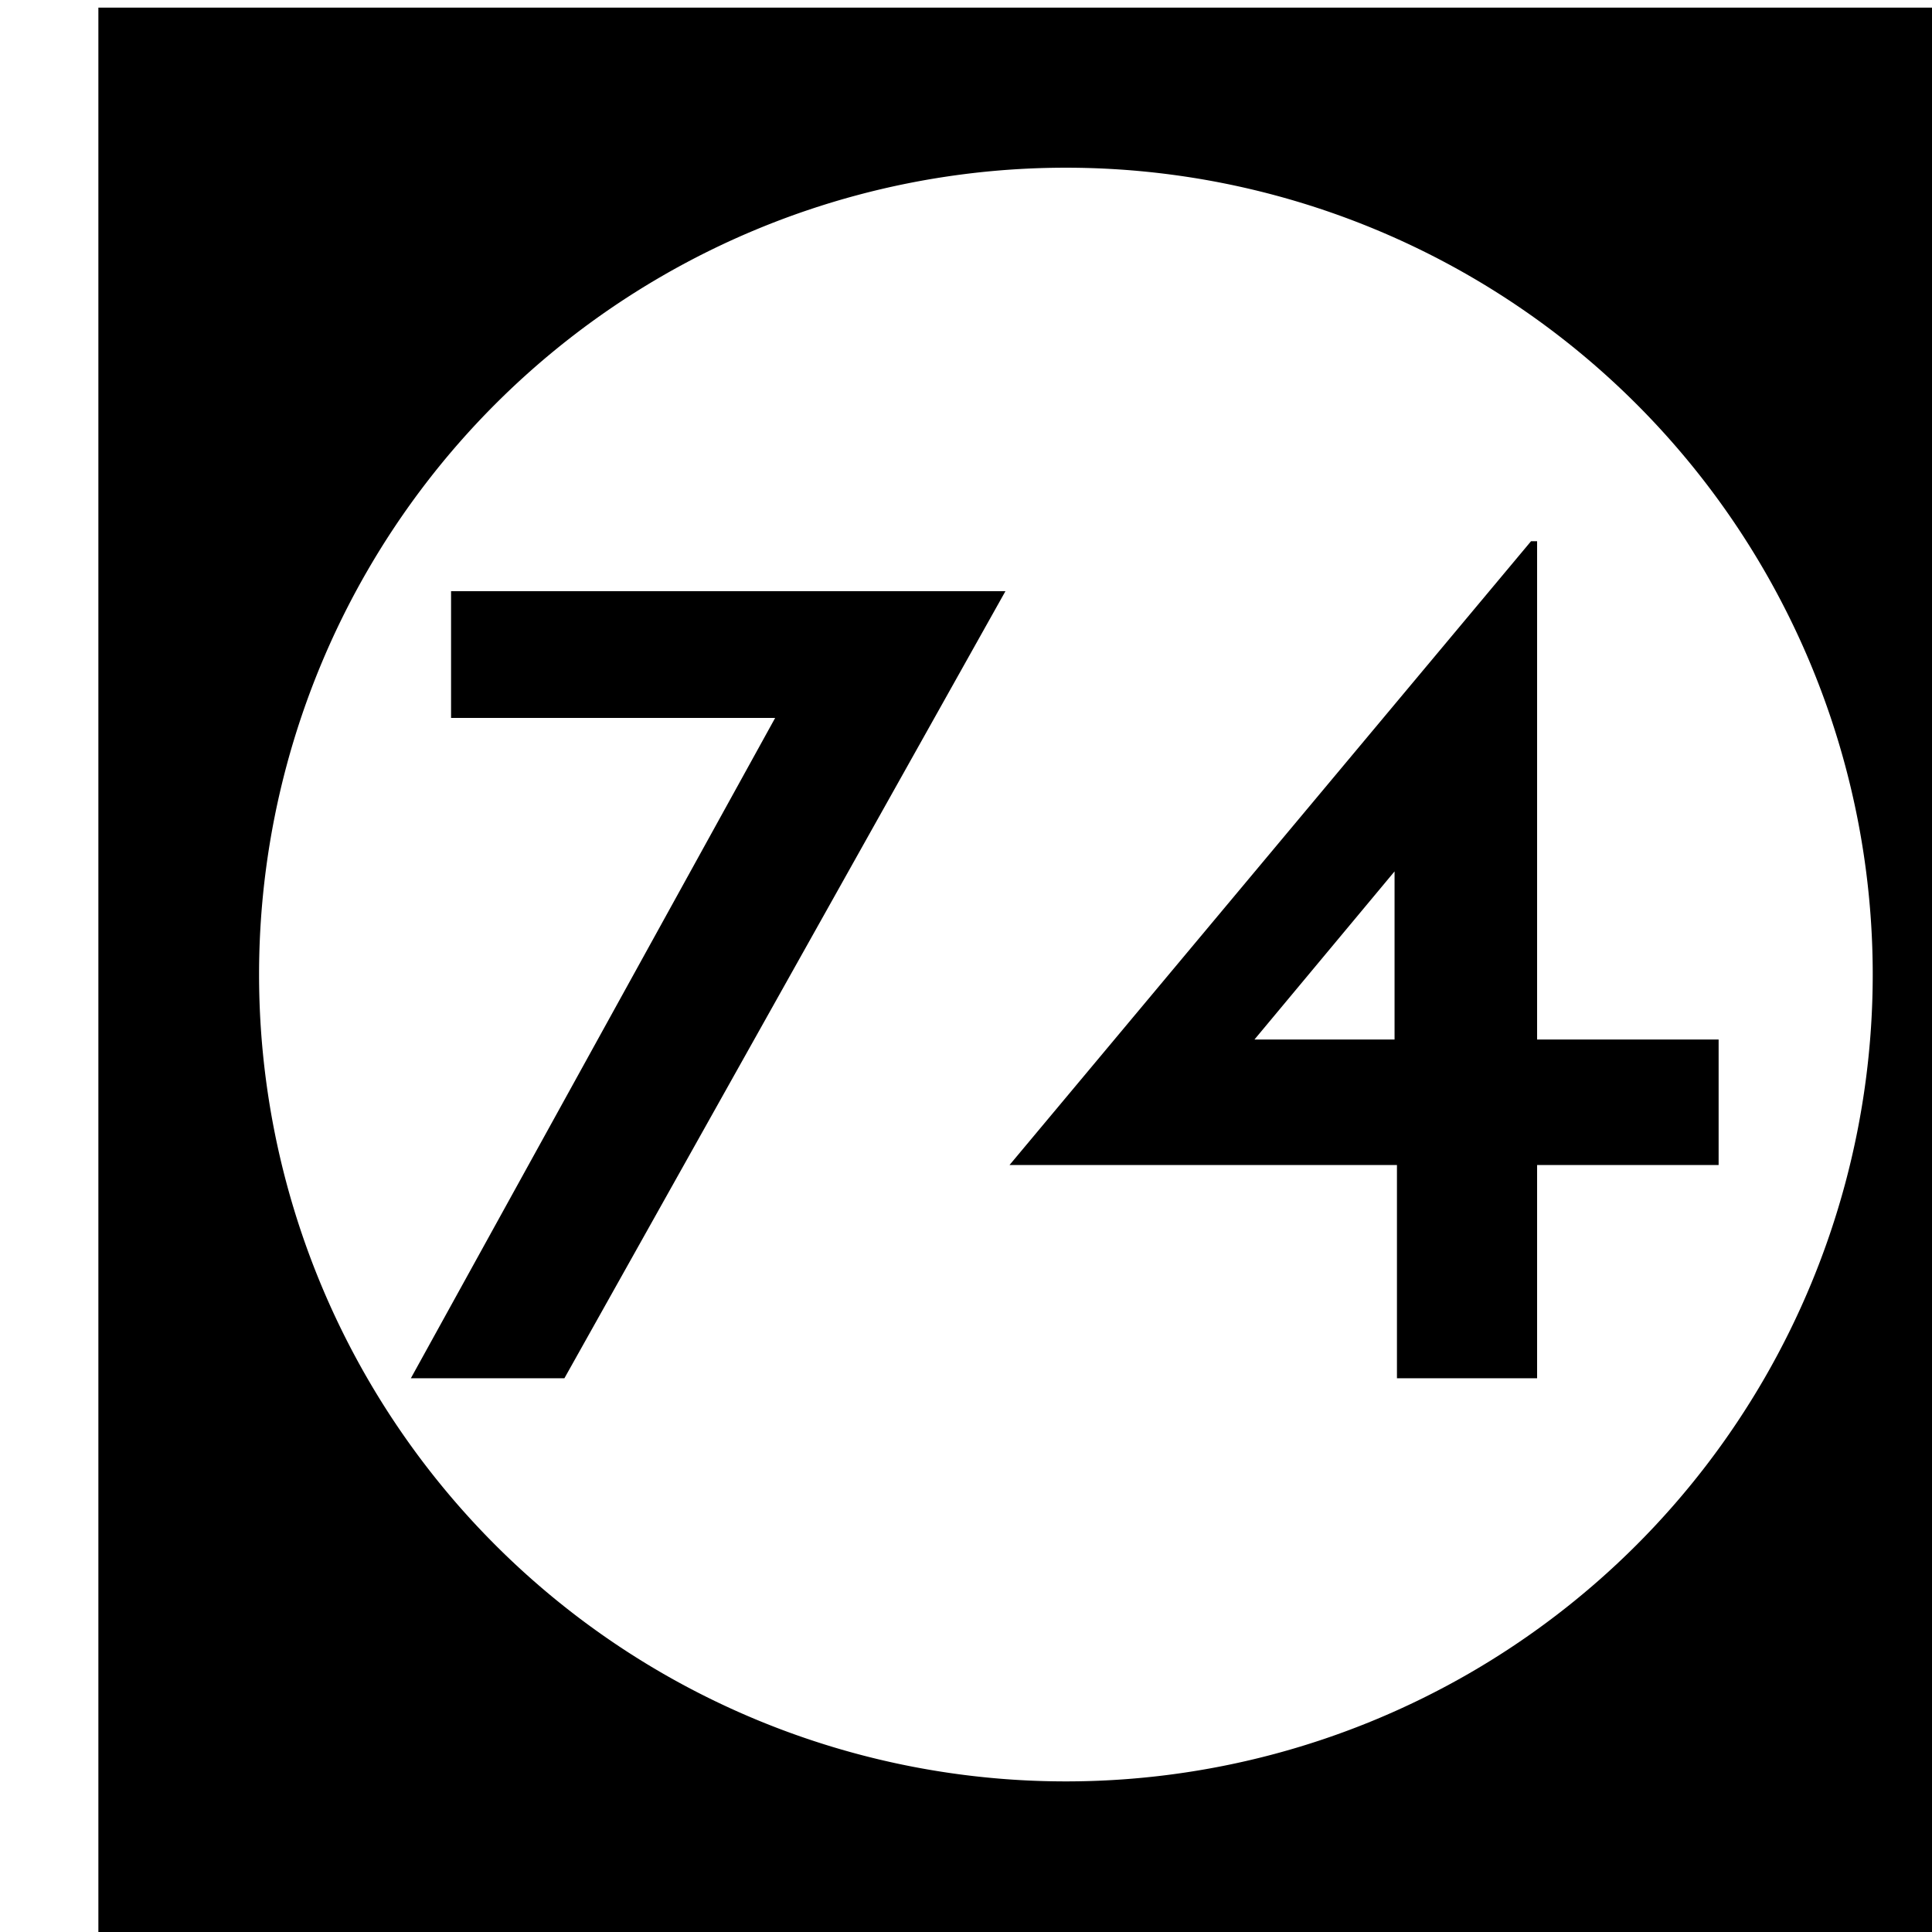 <?xml version='1.0' encoding='UTF-8'?>
<!-- Created with Inkscape (http://www.inkscape.org/) and export_objects.py -->
<svg xmlns:cc="http://creativecommons.org/ns#" xmlns:dc="http://purl.org/dc/elements/1.1/" xmlns:inkscape="http://www.inkscape.org/namespaces/inkscape" xmlns:rdf="http://www.w3.org/1999/02/22-rdf-syntax-ns#" xmlns:sodipodi="http://sodipodi.sourceforge.net/DTD/sodipodi-0.dtd" xmlns:xlink="http://www.w3.org/1999/xlink" xmlns="http://www.w3.org/2000/svg" version="1.1" width="0.75in" height="0.75in" viewBox="0 0 19.05 19.05" id="svg8" inkscape:version="0.92.3 (2405546, 2018-03-11)" sodipodi:docname="tile-75.svg"><sodipodi:namedview id="base" pagecolor="#ffffff" bordercolor="#666666" borderopacity="1.0" inkscape:pageopacity="0.0" inkscape:pageshadow="2" inkscape:zoom="1.372378" inkscape:cx="4212.1852" inkscape:cy="477.45784" inkscape:document-units="in" inkscape:current-layer="layer3" showgrid="true" units="in" inkscape:snap-others="true" inkscape:snap-grids="true" inkscape:window-width="1280" inkscape:window-height="940" inkscape:window-x="1909" inkscape:window-y="43" inkscape:window-maximized="1" inkscape:snap-midpoints="false" inkscape:object-nodes="true" inkscape:snap-text-baseline="true" inkscape:snap-smooth-nodes="false" showguides="false" inkscape:snap-object-midpoints="true" inkscape:snap-center="true" inkscape:snap-to-guides="false" inkscape:snap-nodes="true" inkscape:snap-intersection-paths="false">
    <inkscape:grid type="xygrid" id="grid10" units="pt" spacingx="3.175" spacingy="3.175"/>
    <sodipodi:guide position="380.206,103.188" orientation="0,1" id="guide9455" inkscape:locked="false"/>
  </sodipodi:namedview>
  <g inkscape:groupmode="layer" inkscape:label="tile-" transform="matrix(1,0,0,1,-615.95,-47.625)"><path style="display:inline;opacity:1;fill:#000000;fill-opacity:1;stroke:none;stroke-width:0.667;stroke-linecap:butt;stroke-linejoin:miter;stroke-miterlimit:47.146;stroke-dasharray:none;stroke-dashoffset:0;stroke-opacity:1;paint-order:markers fill stroke" d="M 2328 180 L 2328 252 L 2400 252 L 2400 180 L 2328 180 z M 2364 185.957 A 30.022 30.022 0 0 1 2394.021 215.979 A 30.022 30.022 0 0 1 2364 246 A 30.022 30.022 0 0 1 2333.979 215.979 A 30.022 30.022 0 0 1 2364 185.957 z M 2381.307 199.855 L 2361.902 223.066 L 2376.318 223.066 L 2376.318 231 L 2381.533 231 L 2381.533 223.066 L 2388.287 223.066 L 2388.287 218.396 L 2381.533 218.396 L 2381.533 199.855 L 2381.307 199.855 z M 2341.123 201.715 L 2341.123 206.43 L 2353.182 206.43 L 2339.627 231 L 2345.34 231 L 2361.75 201.715 L 2341.123 201.715 z M 2376.229 212.141 L 2376.229 218.396 L 2371.016 218.396 L 2376.229 212.141 z " transform="scale(0.265)" id="rect2278" inkscape:label="75"/>
    </g></svg>
